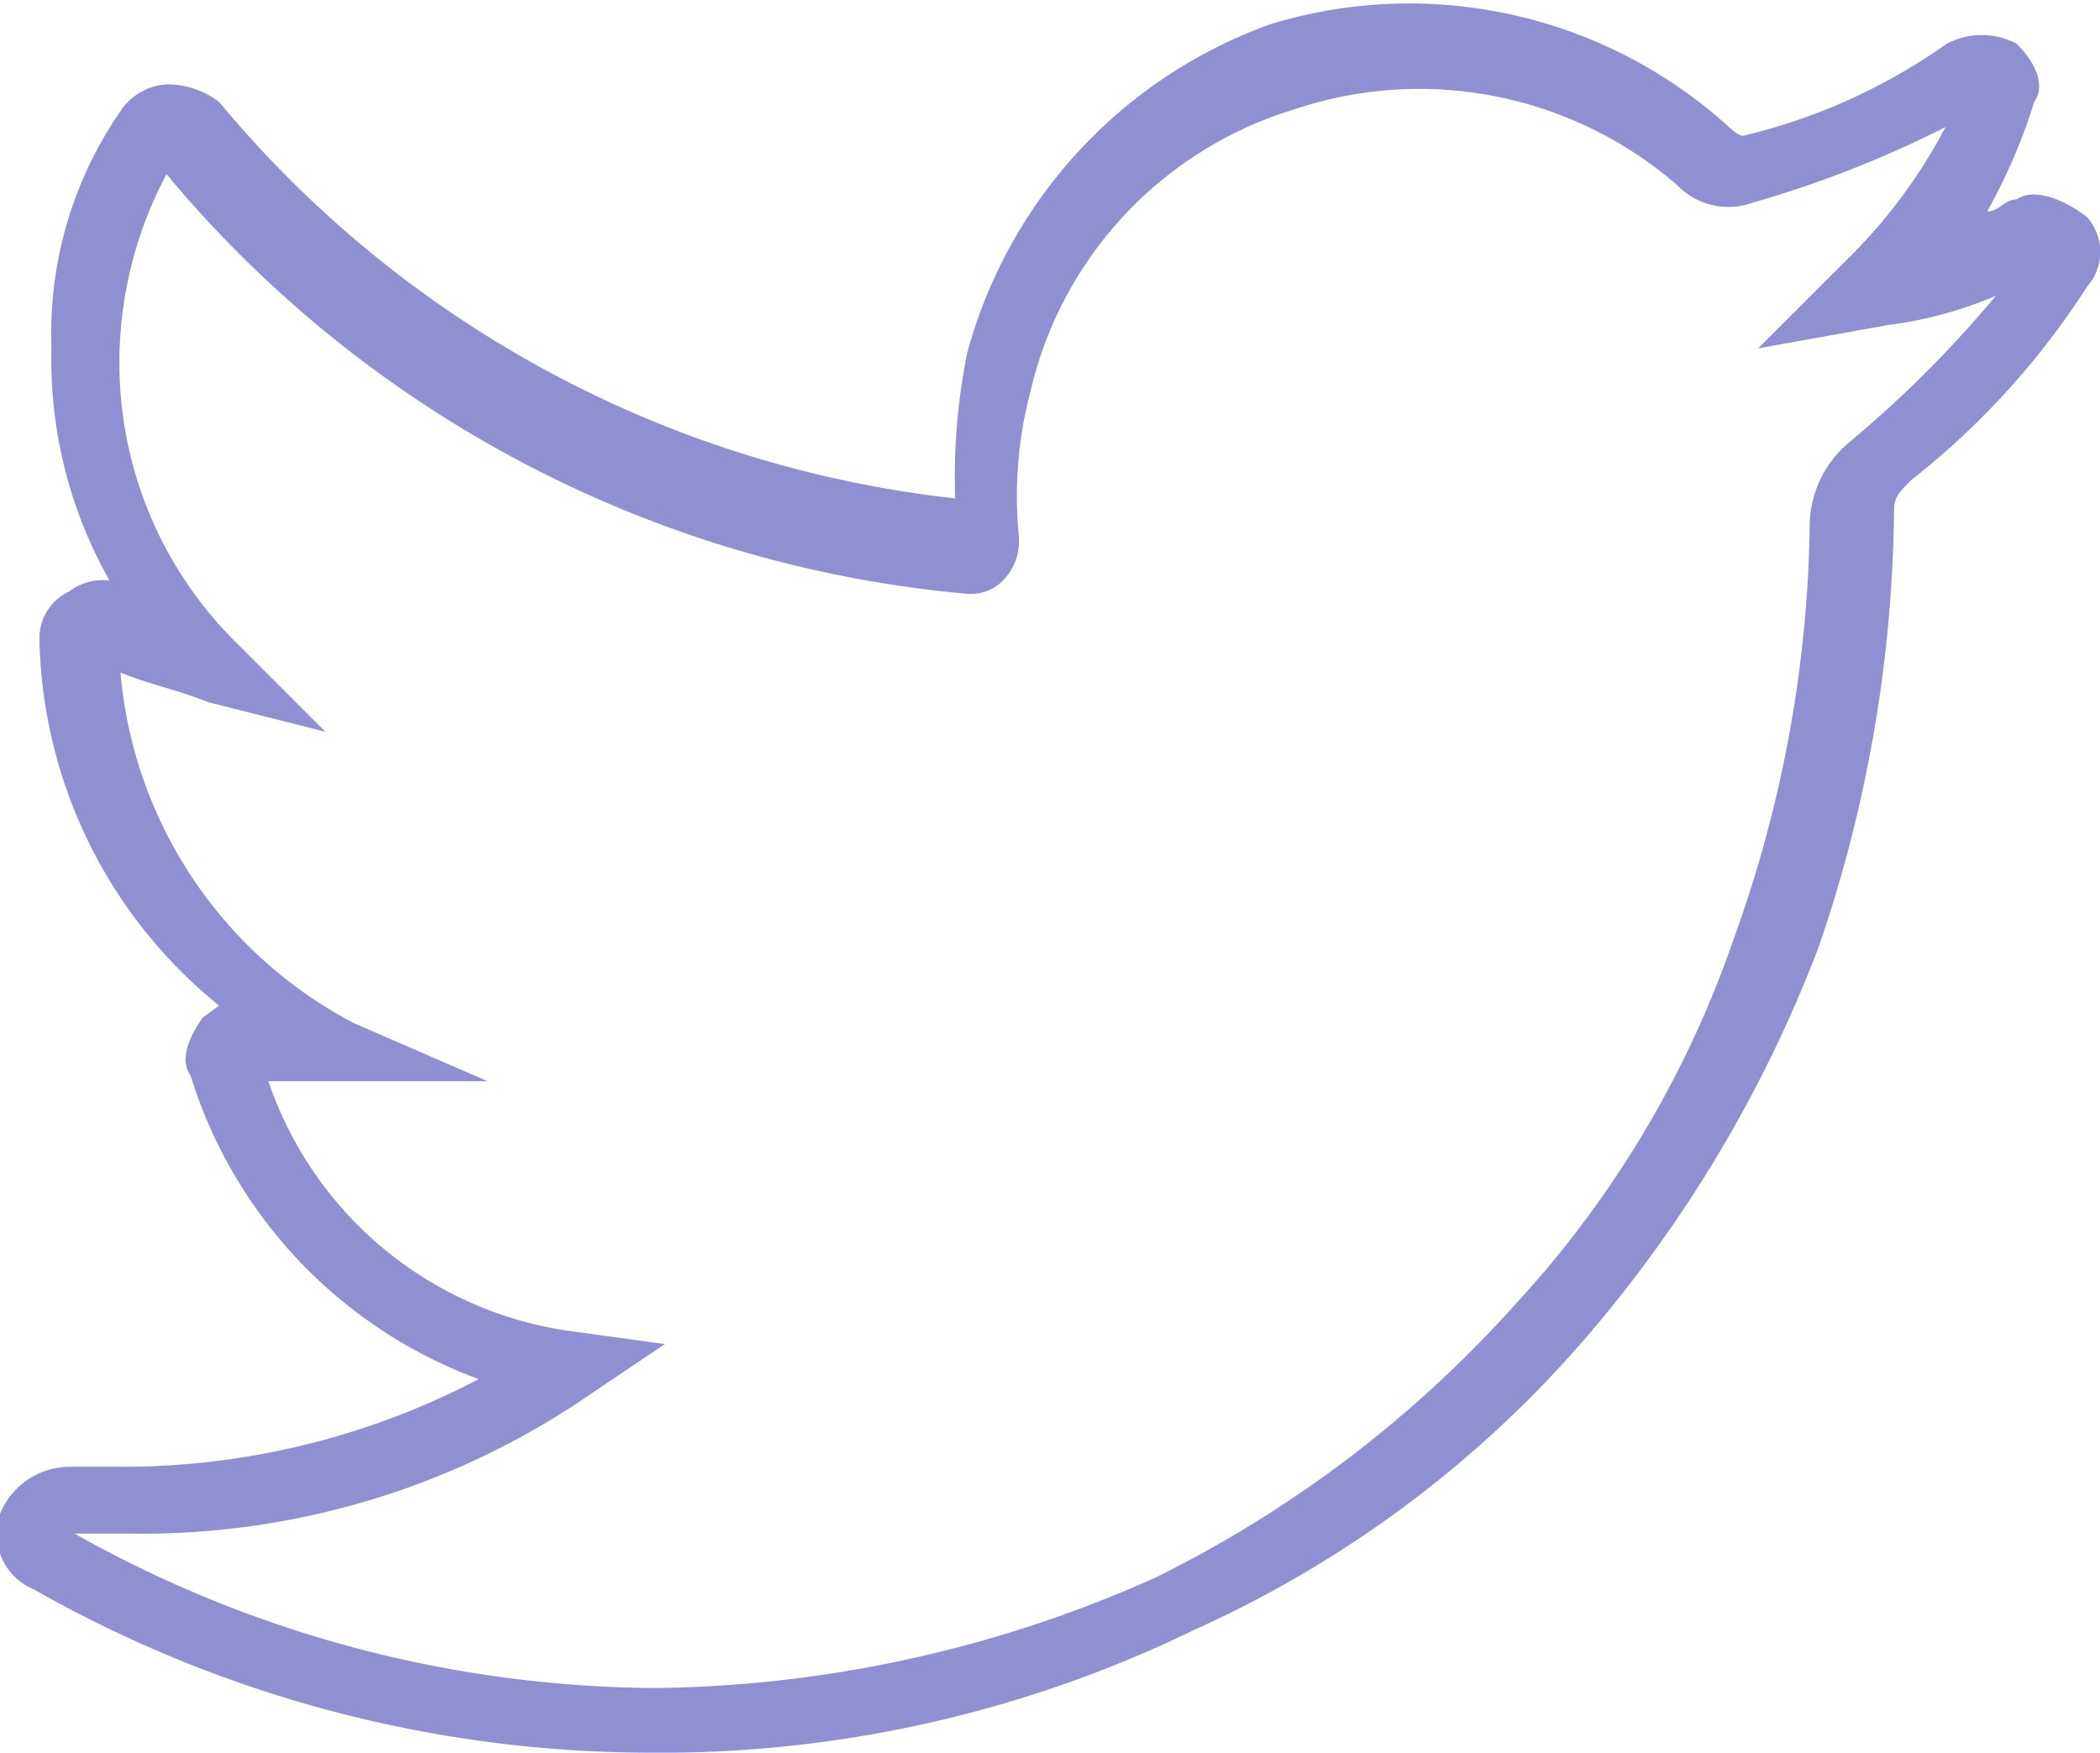 <svg xmlns="http://www.w3.org/2000/svg" viewBox="0 0 19.17 16"><defs><style>.cls-1{fill:#8f8fd1;}</style></defs><title>Asset 4</title><g id="Layer_2" data-name="Layer 2"><g id="Layer_1-2" data-name="Layer 1"><g id="_Group_" data-name="&lt;Group&gt;"><path class="cls-1" d="M5.9,16A11.41,11.41,0,0,1,.31,14.51.55.55,0,0,1,0,13.82a.69.69,0,0,1,.64-.43h.43a7,7,0,0,0,3.3-.8A4.31,4.31,0,0,1,1.74,9.82c-.11-.16,0-.37.11-.53L2,9.18A4.41,4.41,0,0,1,.36,5.83.47.47,0,0,1,.63,5.4.51.51,0,0,1,1,5.3,4.09,4.09,0,0,1,.47,3.17,3.56,3.56,0,0,1,1.11,1,.54.54,0,0,1,1.53.77.79.79,0,0,1,2,.93,10.18,10.18,0,0,0,8.72,4.55a5.62,5.62,0,0,1,.11-1.33,4.41,4.41,0,0,1,2.77-3,4.34,4.34,0,0,1,4.15.91s.11.11.16.11A5.34,5.34,0,0,0,17.77.4a.68.68,0,0,1,.64,0c.16.16.27.37.16.53a5.23,5.23,0,0,1-.43,1c.11,0,.16-.11.27-.11h0c.16-.11.43,0,.64.16a.48.48,0,0,1,0,.64,7.14,7.14,0,0,1-1.6,1.76c-.11.11-.16.16-.16.27a12.59,12.59,0,0,1-.69,4,12,12,0,0,1-2.13,3.57,10.29,10.29,0,0,1-3.57,2.66A11.13,11.13,0,0,1,5.9,16ZM.68,14A10.93,10.93,0,0,0,6,15.41a11.47,11.47,0,0,0,4.53-1,10.84,10.84,0,0,0,3.3-2.5,9.44,9.44,0,0,0,2-3.35,11.52,11.52,0,0,0,.69-3.73,1,1,0,0,1,.37-.8,10.48,10.48,0,0,0,1.33-1.33,3.74,3.74,0,0,1-1,.27l-1.17.21.8-.8a4.86,4.86,0,0,0,.91-1.22,10,10,0,0,1-1.76.69.65.65,0,0,1-.69-.16A3.59,3.59,0,0,0,11.81,1a3.52,3.52,0,0,0-2.4,2.56,3.76,3.76,0,0,0-.11,1.33.51.51,0,0,1-.11.37.41.41,0,0,1-.37.16,10.75,10.75,0,0,1-7.3-3.83,3.67,3.67,0,0,0-.43,1.7A3.59,3.59,0,0,0,2.17,5.88l.8.8L1.9,6.41c-.27-.11-.53-.16-.8-.27a4,4,0,0,0,2.13,3.2l1.22.53h-2a3.41,3.41,0,0,0,2.82,2.29l.8.11-.64.43A7.22,7.22,0,0,1,1.16,14H.63V14ZM1.37,1.46Z"/></g></g></g></svg>